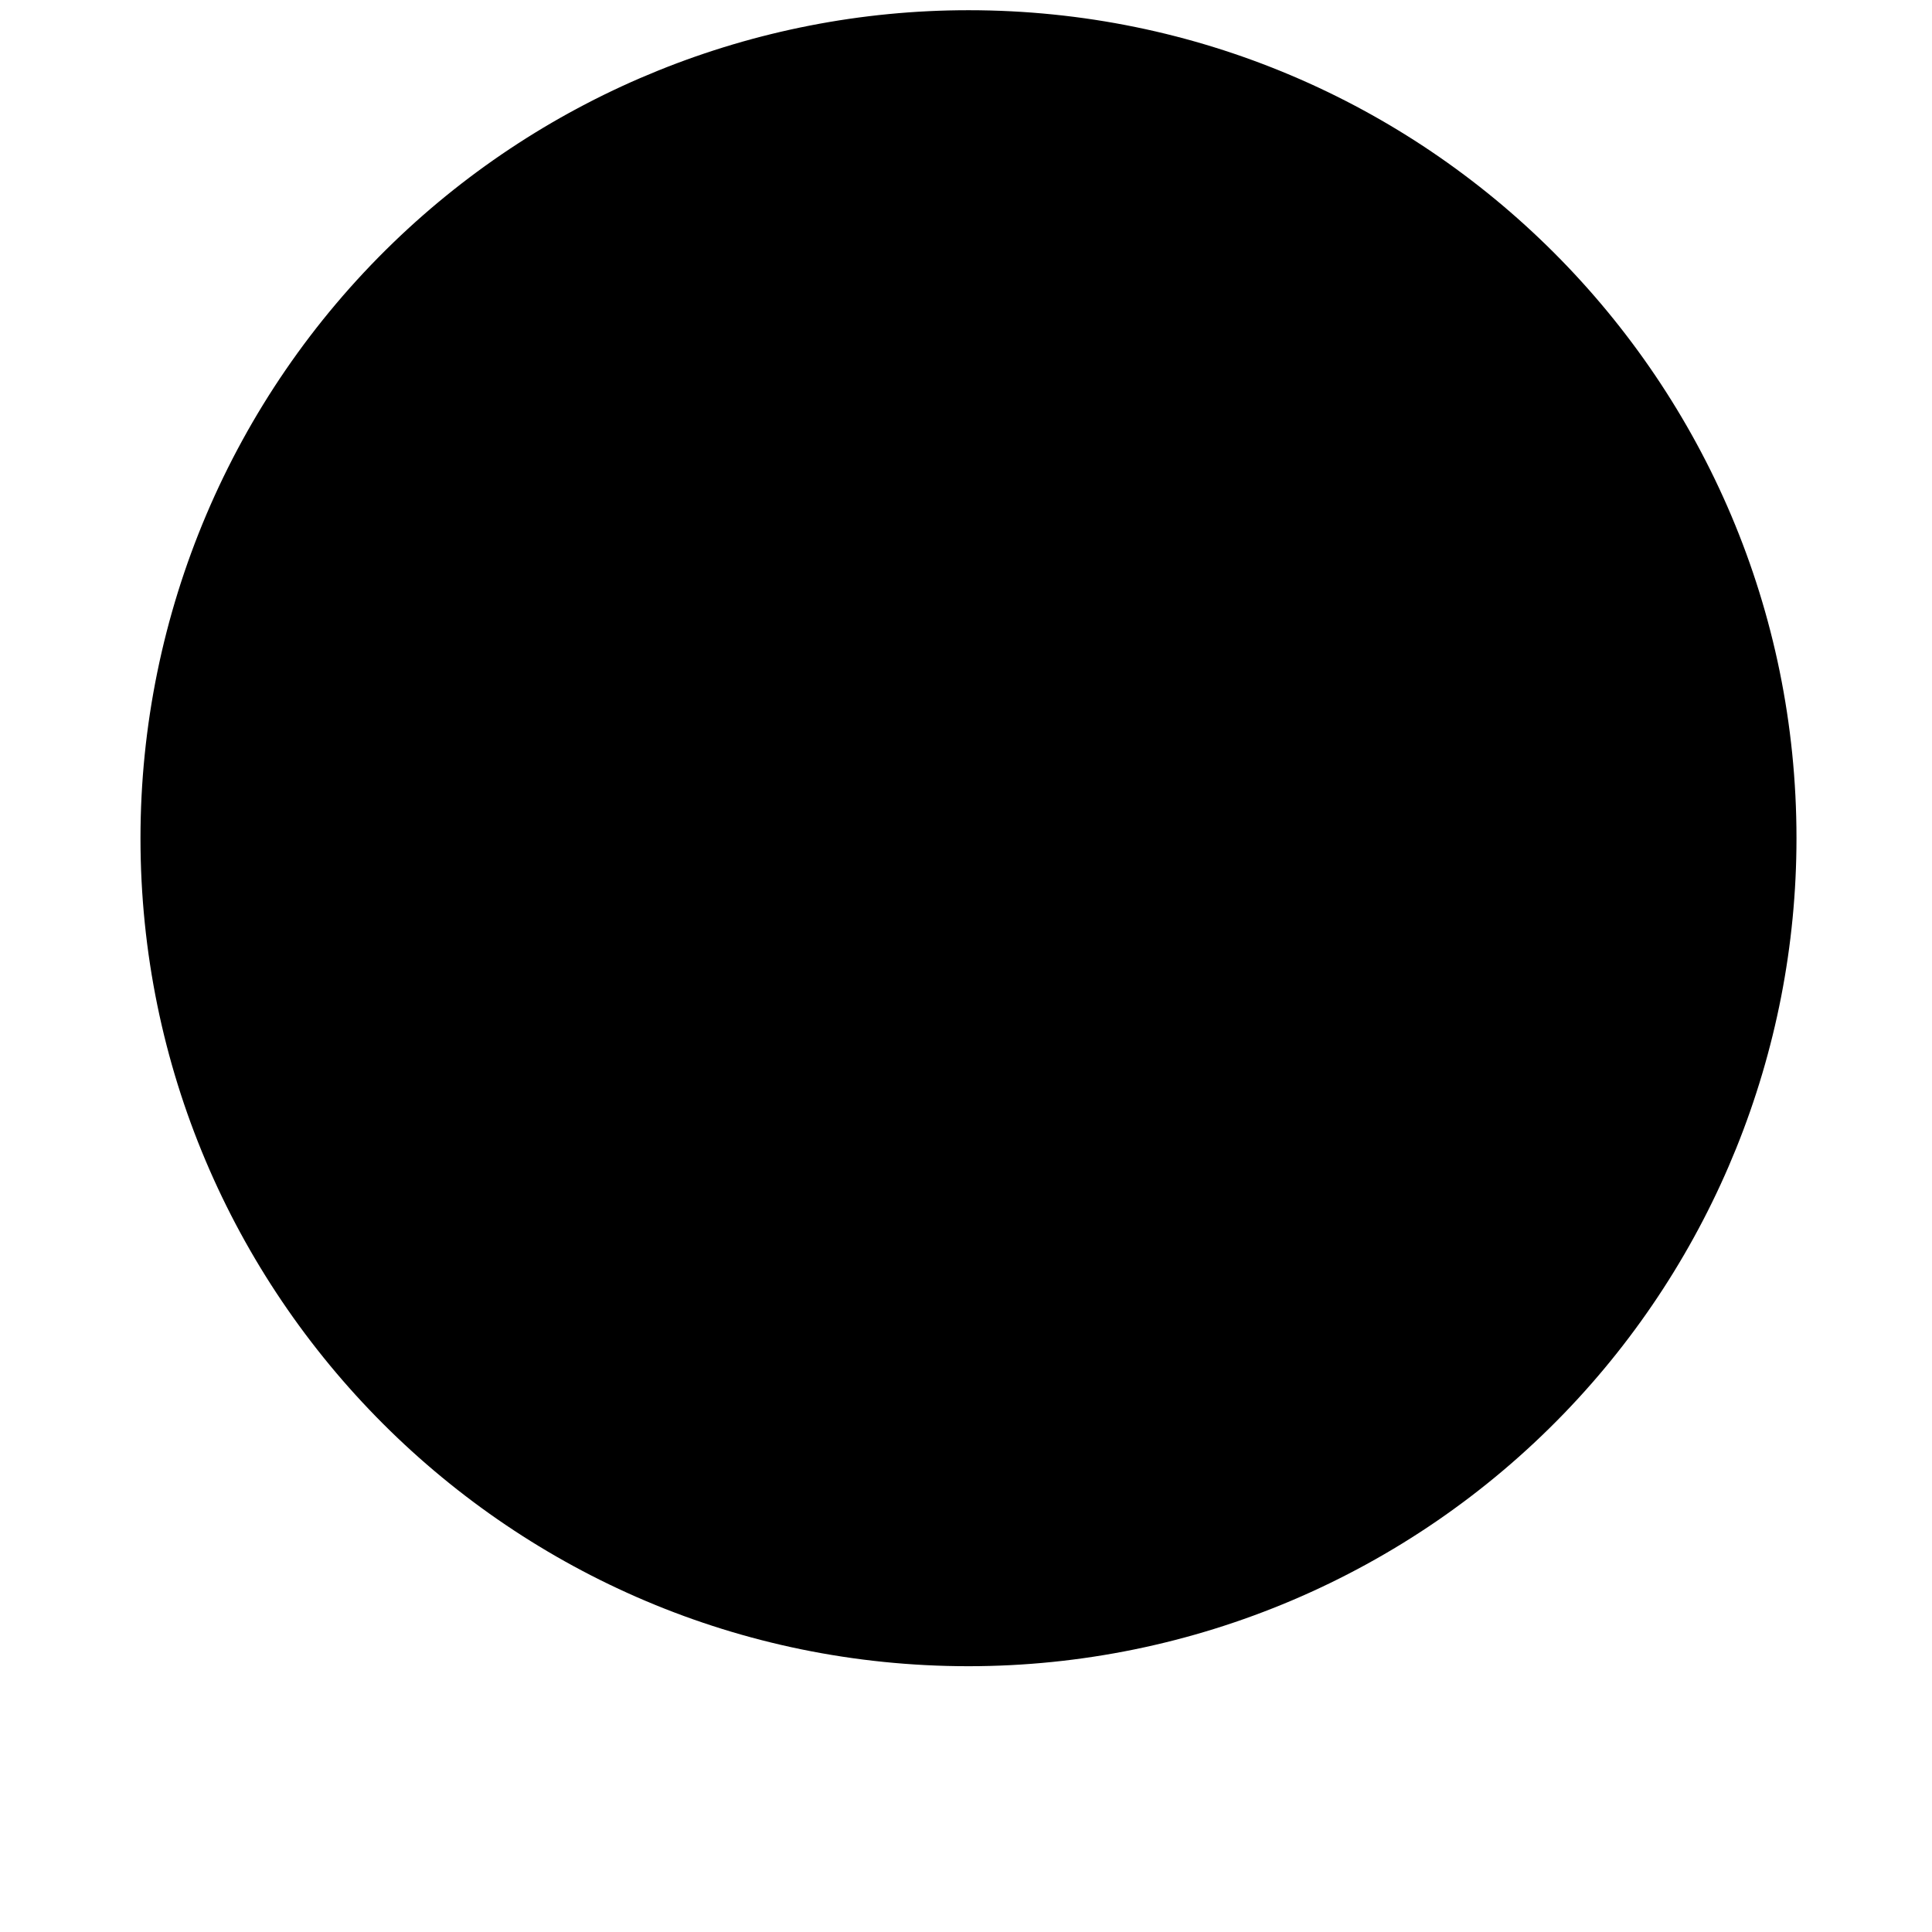 ﻿<?xml version="1.0" encoding="utf-8"?>
<svg version="1.1" xmlns:xlink="http://www.w3.org/1999/xlink" width="7px" height="7px" xmlns="http://www.w3.org/2000/svg">
  <defs>
    <pattern id="BGPattern" patternUnits="userSpaceOnUse" alignment="0 0" imageRepeat="None" />
    <mask fill="white" id="Clip6183">
      <path d="M 6.509 3.037  C 6.509 3.814  6.207 4.562  5.667 5.121  C 5.102 5.706  4.323 6.037  3.509 6.037  C 1.852 6.037  0.509 4.694  0.509 3.037  C 0.509 2.223  0.84 1.444  1.425 0.879  C 1.984 0.339  2.732 0.037  3.509 0.037  C 5.166 0.037  6.509 1.38  6.509 3.037  Z " fill-rule="evenodd" />
    </mask>
  </defs>
  <g transform="matrix(1 0 0 1 -9 -9 )">
    <path d="M 6.509 3.037  C 6.509 3.814  6.207 4.562  5.667 5.121  C 5.102 5.706  4.323 6.037  3.509 6.037  C 1.852 6.037  0.509 4.694  0.509 3.037  C 0.509 2.223  0.84 1.444  1.425 0.879  C 1.984 0.339  2.732 0.037  3.509 0.037  C 5.166 0.037  6.509 1.38  6.509 3.037  Z " fill-rule="nonzero" fill="rgba(0, 0, 0, 1)" stroke="none" transform="matrix(1 0 0 1 9 9 )" class="fill" />
    <path d="M 6.509 3.037  C 6.509 3.814  6.207 4.562  5.667 5.121  C 5.102 5.706  4.323 6.037  3.509 6.037  C 1.852 6.037  0.509 4.694  0.509 3.037  C 0.509 2.223  0.84 1.444  1.425 0.879  C 1.984 0.339  2.732 0.037  3.509 0.037  C 5.166 0.037  6.509 1.38  6.509 3.037  Z " stroke-width="0" stroke-dasharray="0" stroke="rgba(255, 255, 255, 0)" fill="none" transform="matrix(1 0 0 1 9 9 )" class="stroke" mask="url(#Clip6183)" />
  </g>
</svg>